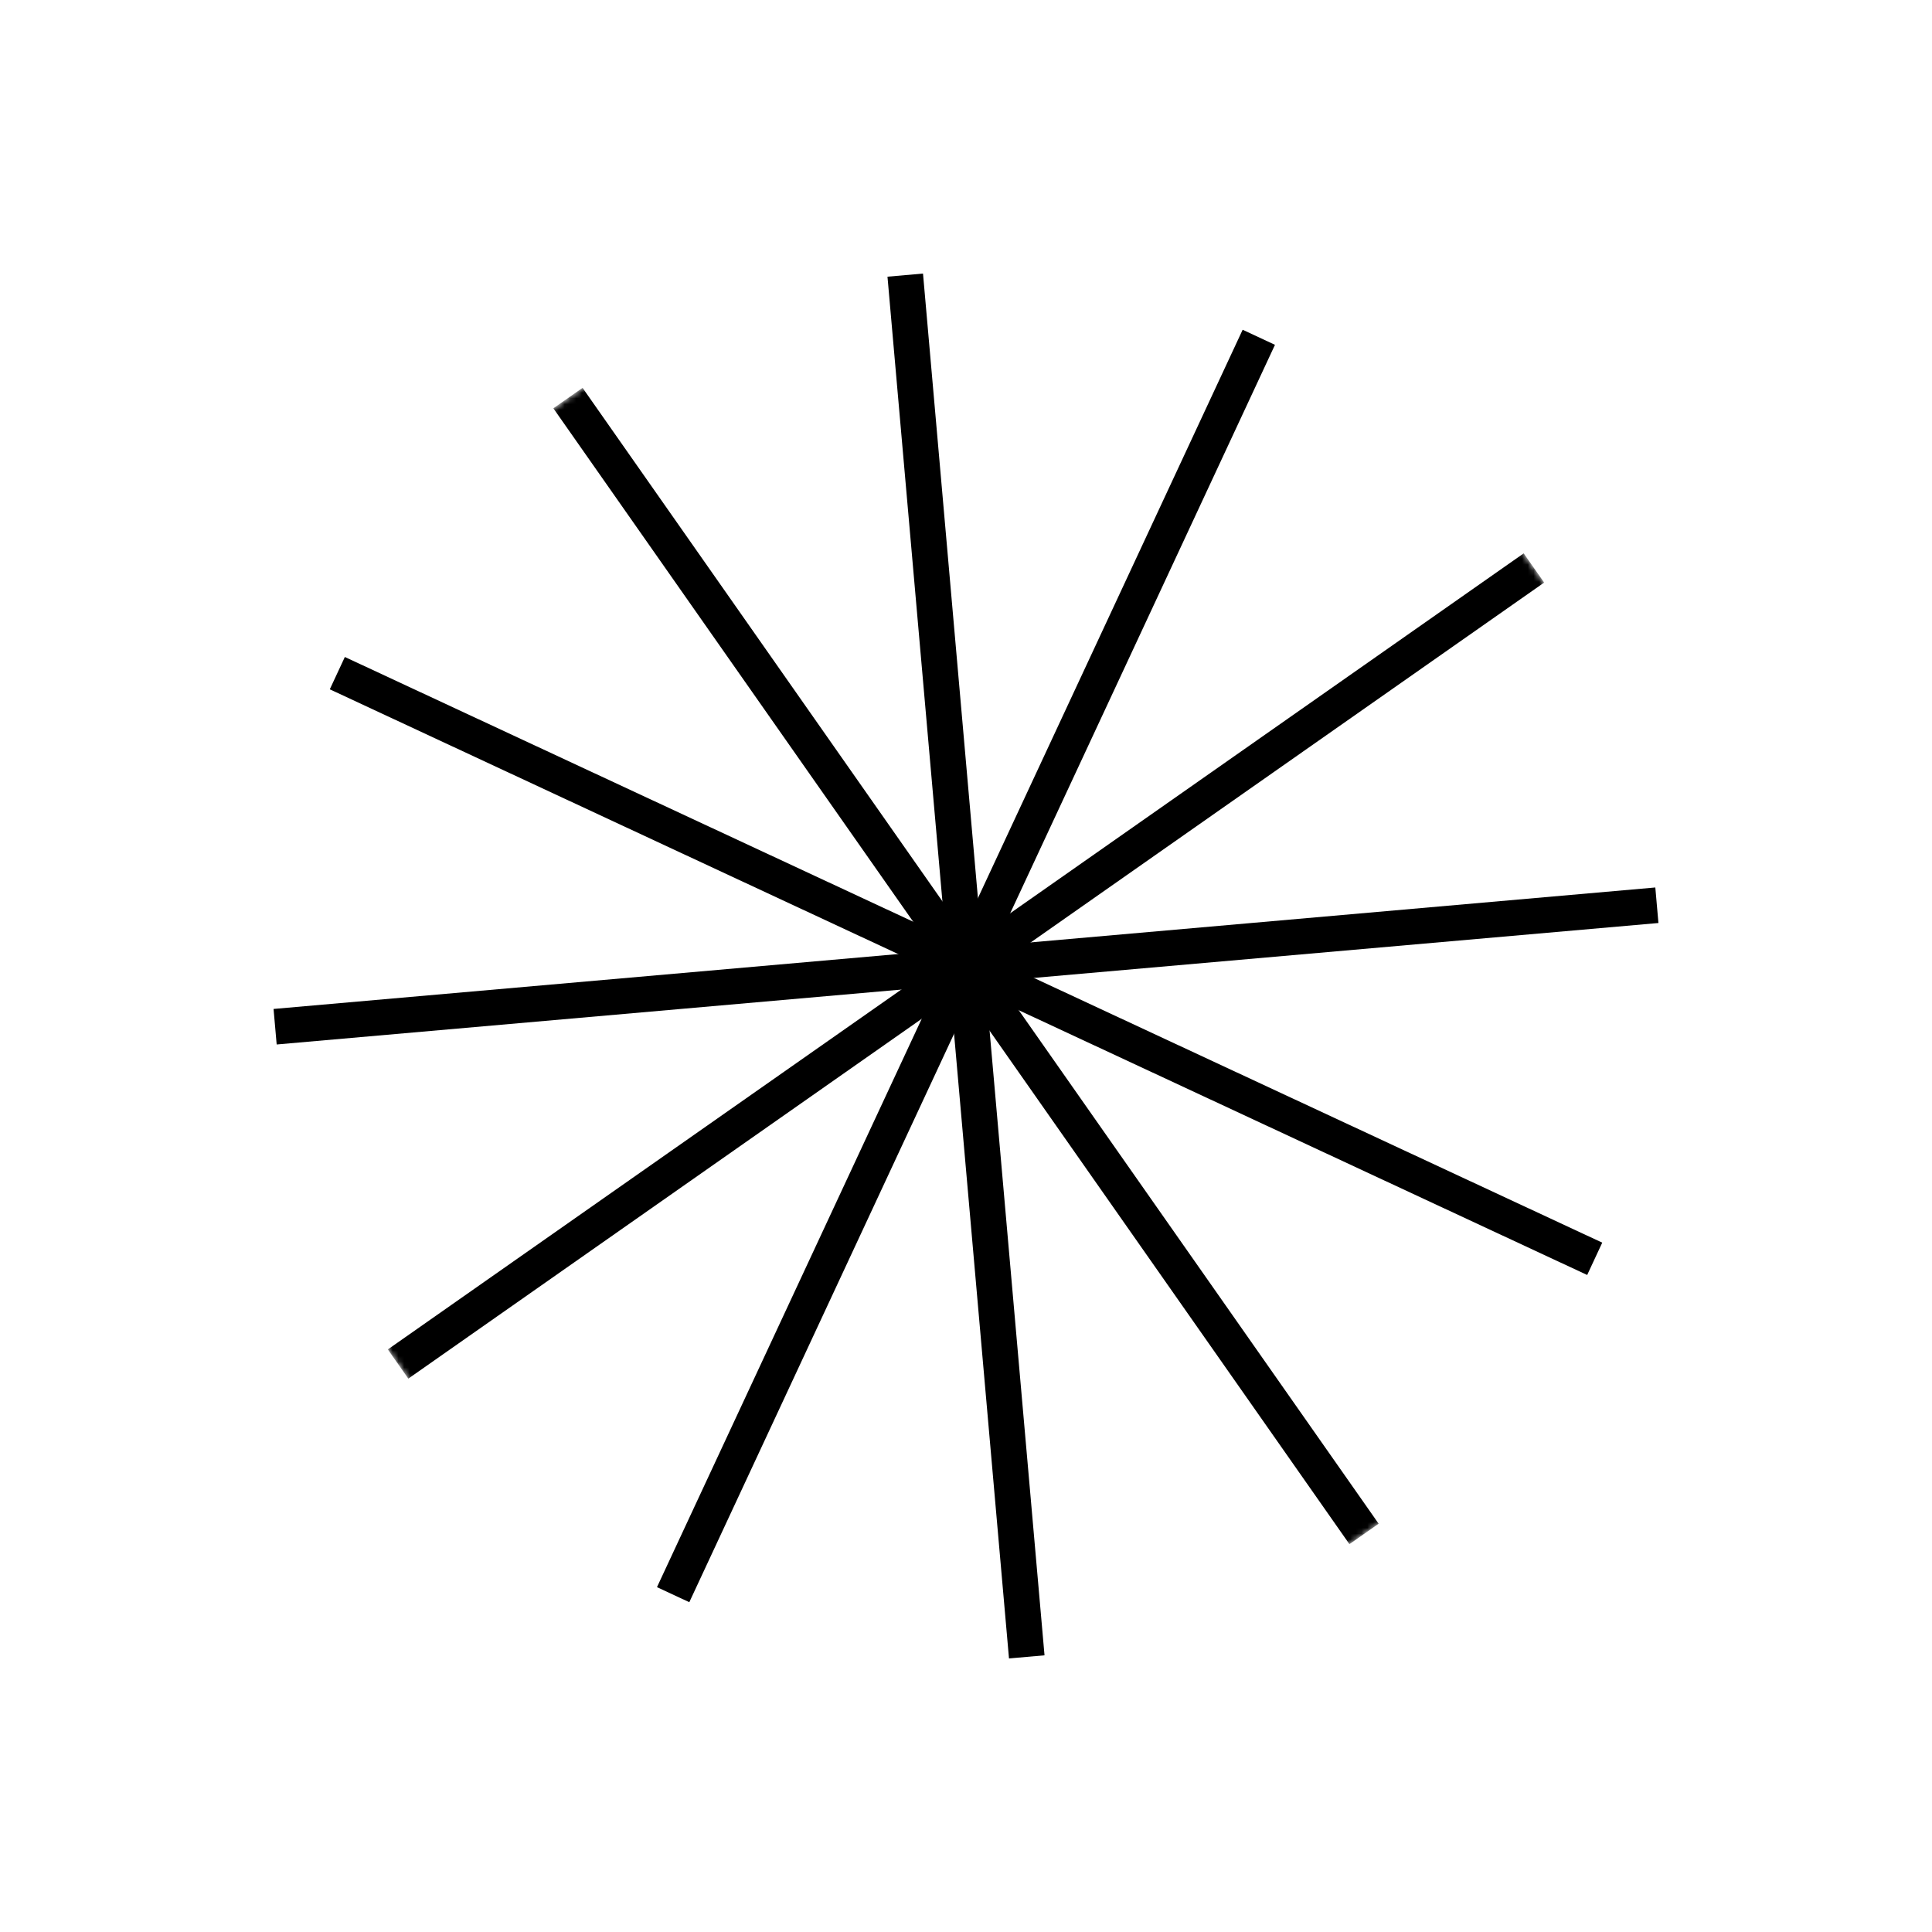 <svg width="337" height="337" viewBox="0 0 337 337" fill="none" xmlns="http://www.w3.org/2000/svg">
<g clip-path="url(#clip0_287_899)">
<mask id="mask0_287_899" style="mask-type:luminance" maskUnits="userSpaceOnUse" x="0" y="0" width="337" height="338">
<path d="M198.144 0.027L0.001 138.872L138.846 337.015L336.989 198.171L198.144 0.027Z" fill="white"/>
</mask>
<g mask="url(#mask0_287_899)">
<path d="M267.565 99.069L69.435 237.931" stroke="black" stroke-width="6.22" stroke-miterlimit="10"/>
<path d="M237.931 267.566L99.069 69.435" stroke="black" stroke-width="6.22" stroke-miterlimit="10"/>
</g>
<path d="M219.576 58.833L117.417 278.16" stroke="black" stroke-width="6.22" stroke-miterlimit="10"/>
<path d="M278.167 219.576L58.84 117.417" stroke="black" stroke-width="6.22" stroke-miterlimit="10"/>
<path d="M157.902 47.99L179.098 289.011" stroke="black" stroke-width="6.22" stroke-miterlimit="10"/>
<path d="M289.01 157.902L47.989 179.091" stroke="black" stroke-width="6.22" stroke-miterlimit="10"/>
</g>
<defs>
<clipPath id="clip0_287_899">
<rect width="337" height="337" fill="white"/>
</clipPath>
</defs>
</svg>
